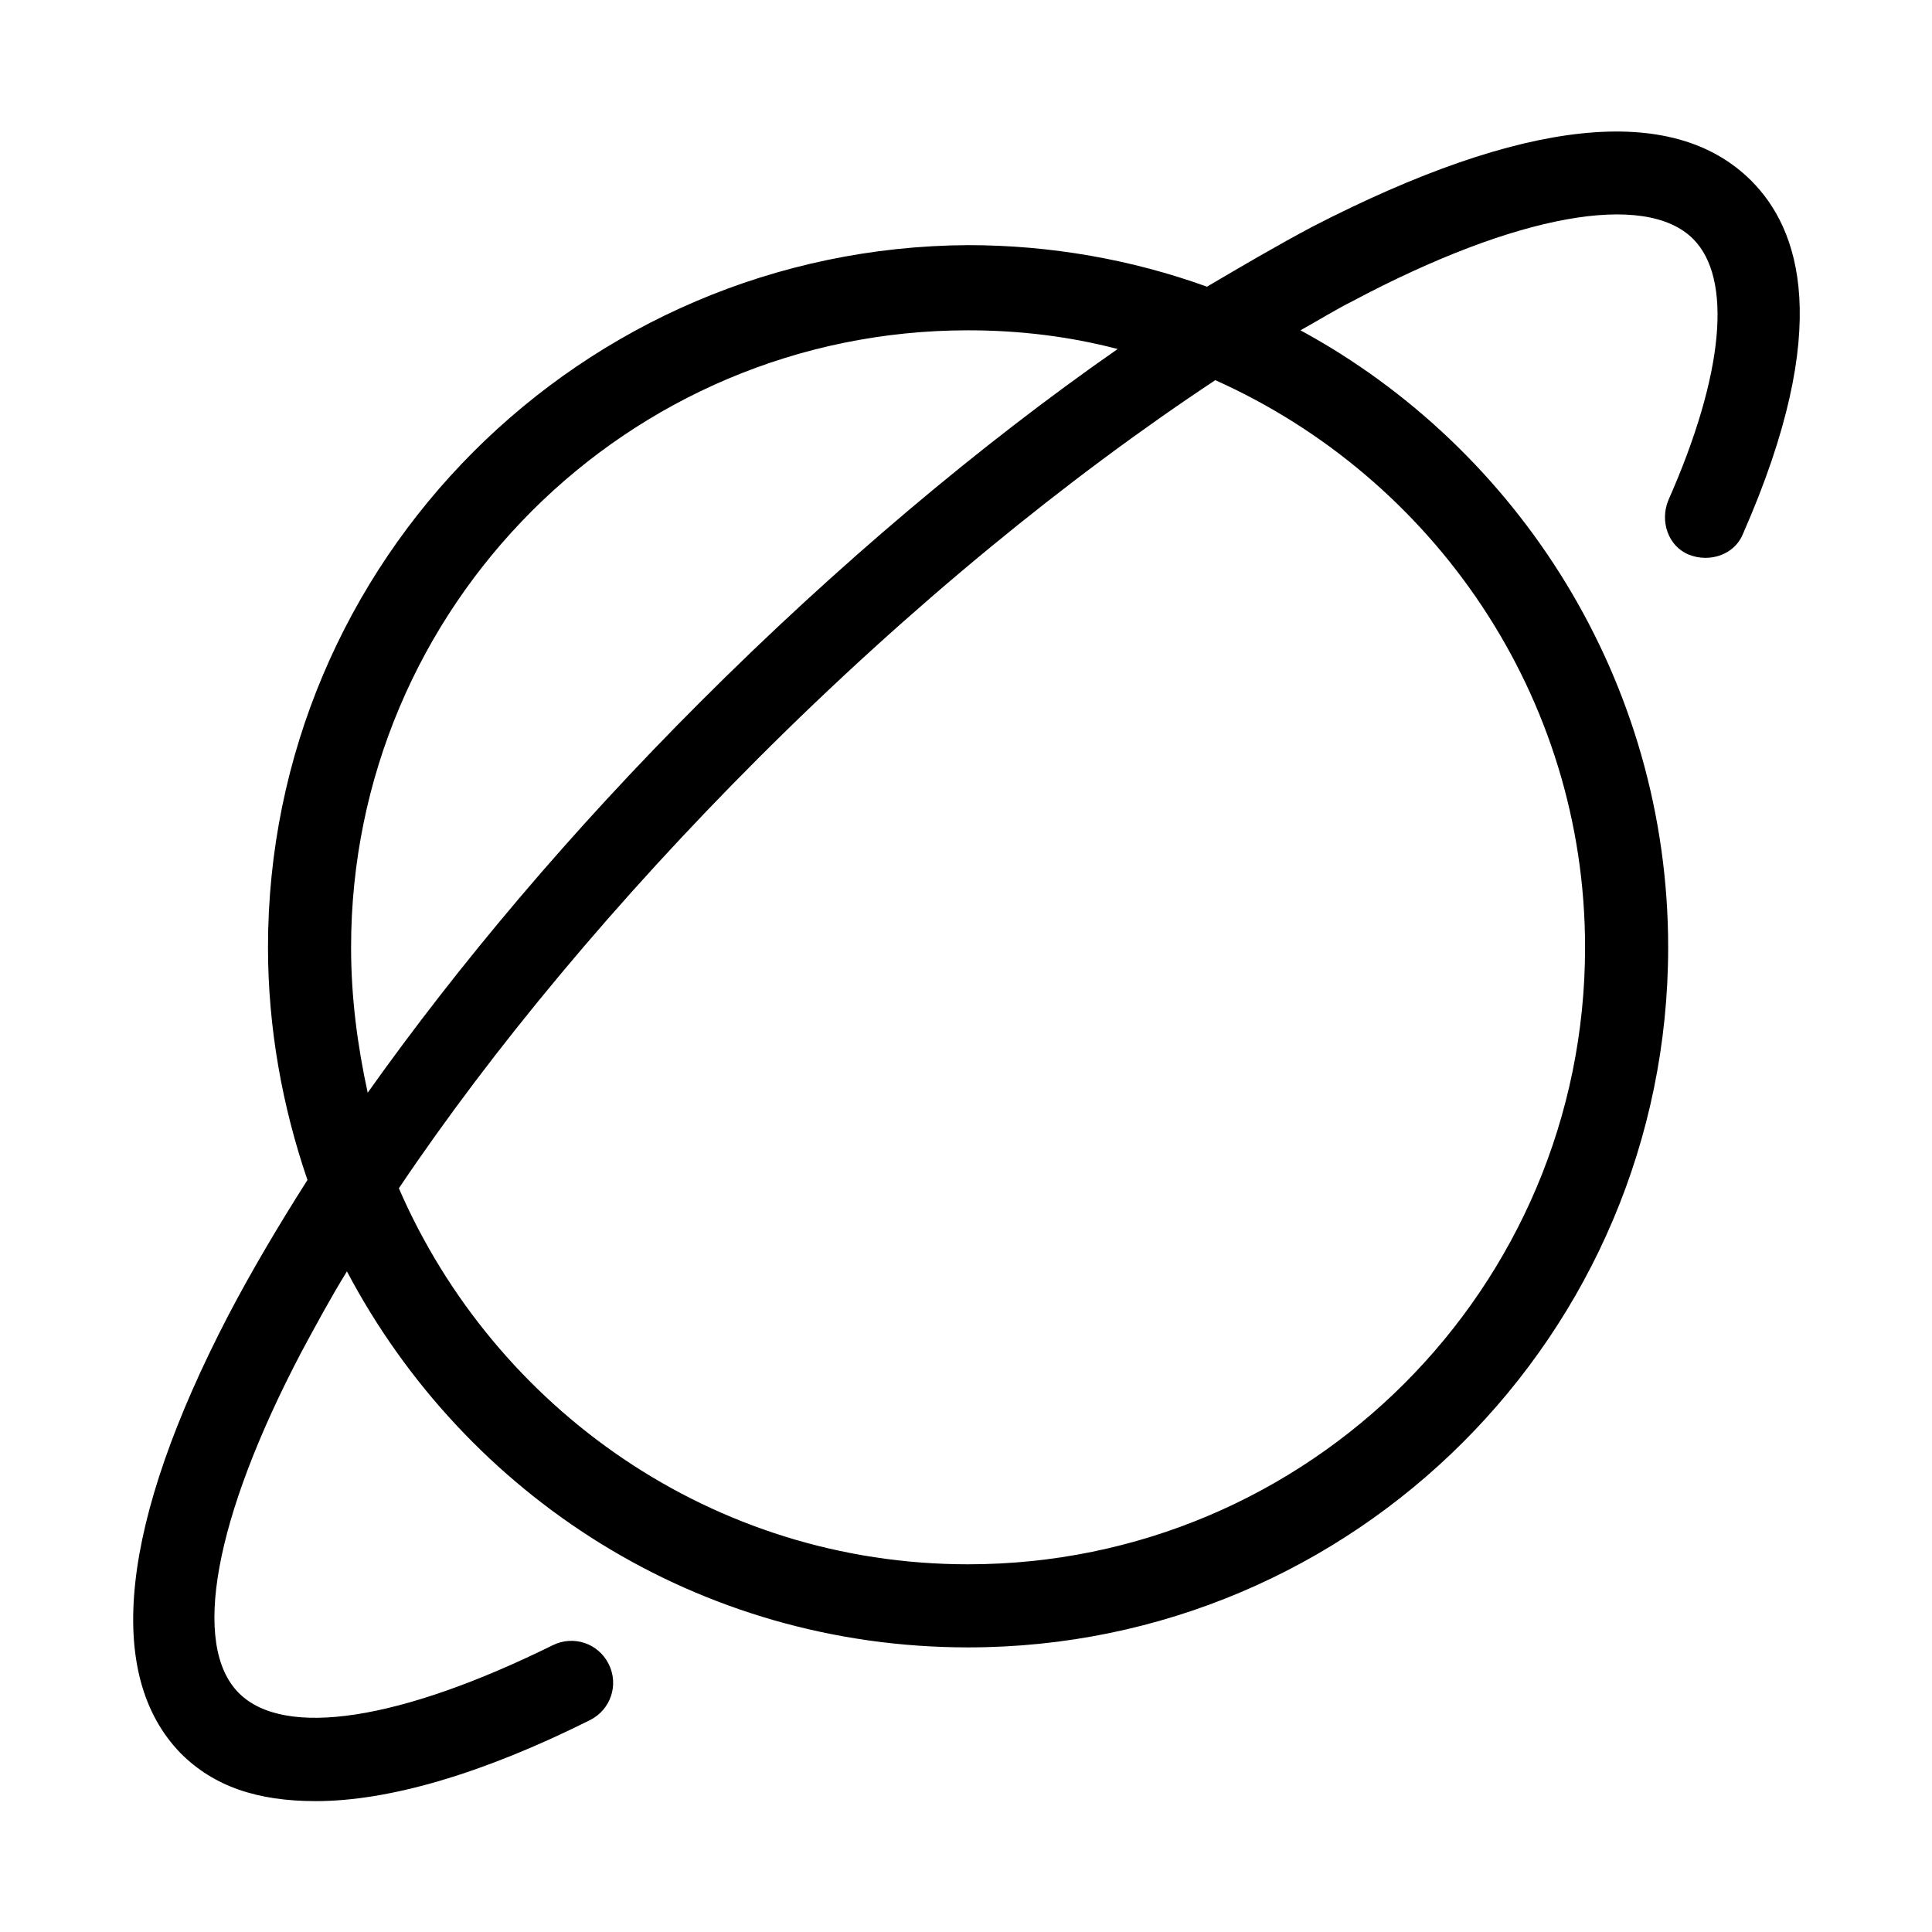 <?xml version="1.0" encoding="utf-8"?>
<!-- Generator: Adobe Illustrator 17.1.0, SVG Export Plug-In . SVG Version: 6.00 Build 0)  -->
<!DOCTYPE svg PUBLIC "-//W3C//DTD SVG 1.1//EN" "http://www.w3.org/Graphics/SVG/1.1/DTD/svg11.dtd">
<svg version="1.1" id="Layer_1" xmlns="http://www.w3.org/2000/svg" xmlns:xlink="http://www.w3.org/1999/xlink" x="0px" y="0px"
	 viewBox="0 0 93 93" enable-background="new 0 0 93 93" xml:space="preserve">
<path d="M84.3,8.7c-3.8-3.8-11-3-21.1,2.2c-1.7,0.9-3.4,1.9-5.1,2.9c-3.6-1.3-7.5-2-11.5-2C28,11.9,12.9,27,12.9,45.6
	c0,3.9,0.7,7.7,1.9,11.2c-1.4,2.2-2.7,4.4-3.8,6.5c-5.2,10-6,17.3-2.3,21.1c1.6,1.6,3.7,2.3,6.5,2.3c3.5,0,8-1.3,13.2-3.9
	c1-0.5,1.4-1.7,0.9-2.7s-1.7-1.4-2.7-0.9c-7.3,3.6-12.9,4.5-15.1,2.3c-2.3-2.3-1.2-8.4,3-16.4c0.7-1.3,1.4-2.6,2.2-3.9
	C22.4,72,33.6,79.3,46.6,79.3c18.6,0,33.7-15.1,33.7-33.7c0-12.8-7.2-24-17.7-29.7c0.9-0.5,1.7-1,2.5-1.4c7.9-4.2,14.1-5.3,16.4-3
	c1.9,1.9,1.5,6.5-1.2,12.6c-0.4,1,0,2.2,1,2.6c1,0.4,2.2,0,2.6-1C88.3,15.7,86.6,11,84.3,8.7z M16.9,45.6
	c0-16.4,13.3-29.7,29.7-29.7c2.5,0,4.9,0.3,7.2,0.9c-6.6,4.6-13.5,10.4-20.1,17c-6.2,6.2-11.6,12.6-16,18.8
	C17.2,50.3,16.9,48,16.9,45.6z M76.3,45.6C76.3,62,63,75.3,46.6,75.3c-12.3,0-22.8-7.5-27.4-18.1c4.5-6.7,10.5-13.9,17.3-20.7
	c7.3-7.3,14.9-13.5,22-18.2C69,23,76.3,33.5,76.3,45.6z"/>
</svg>
